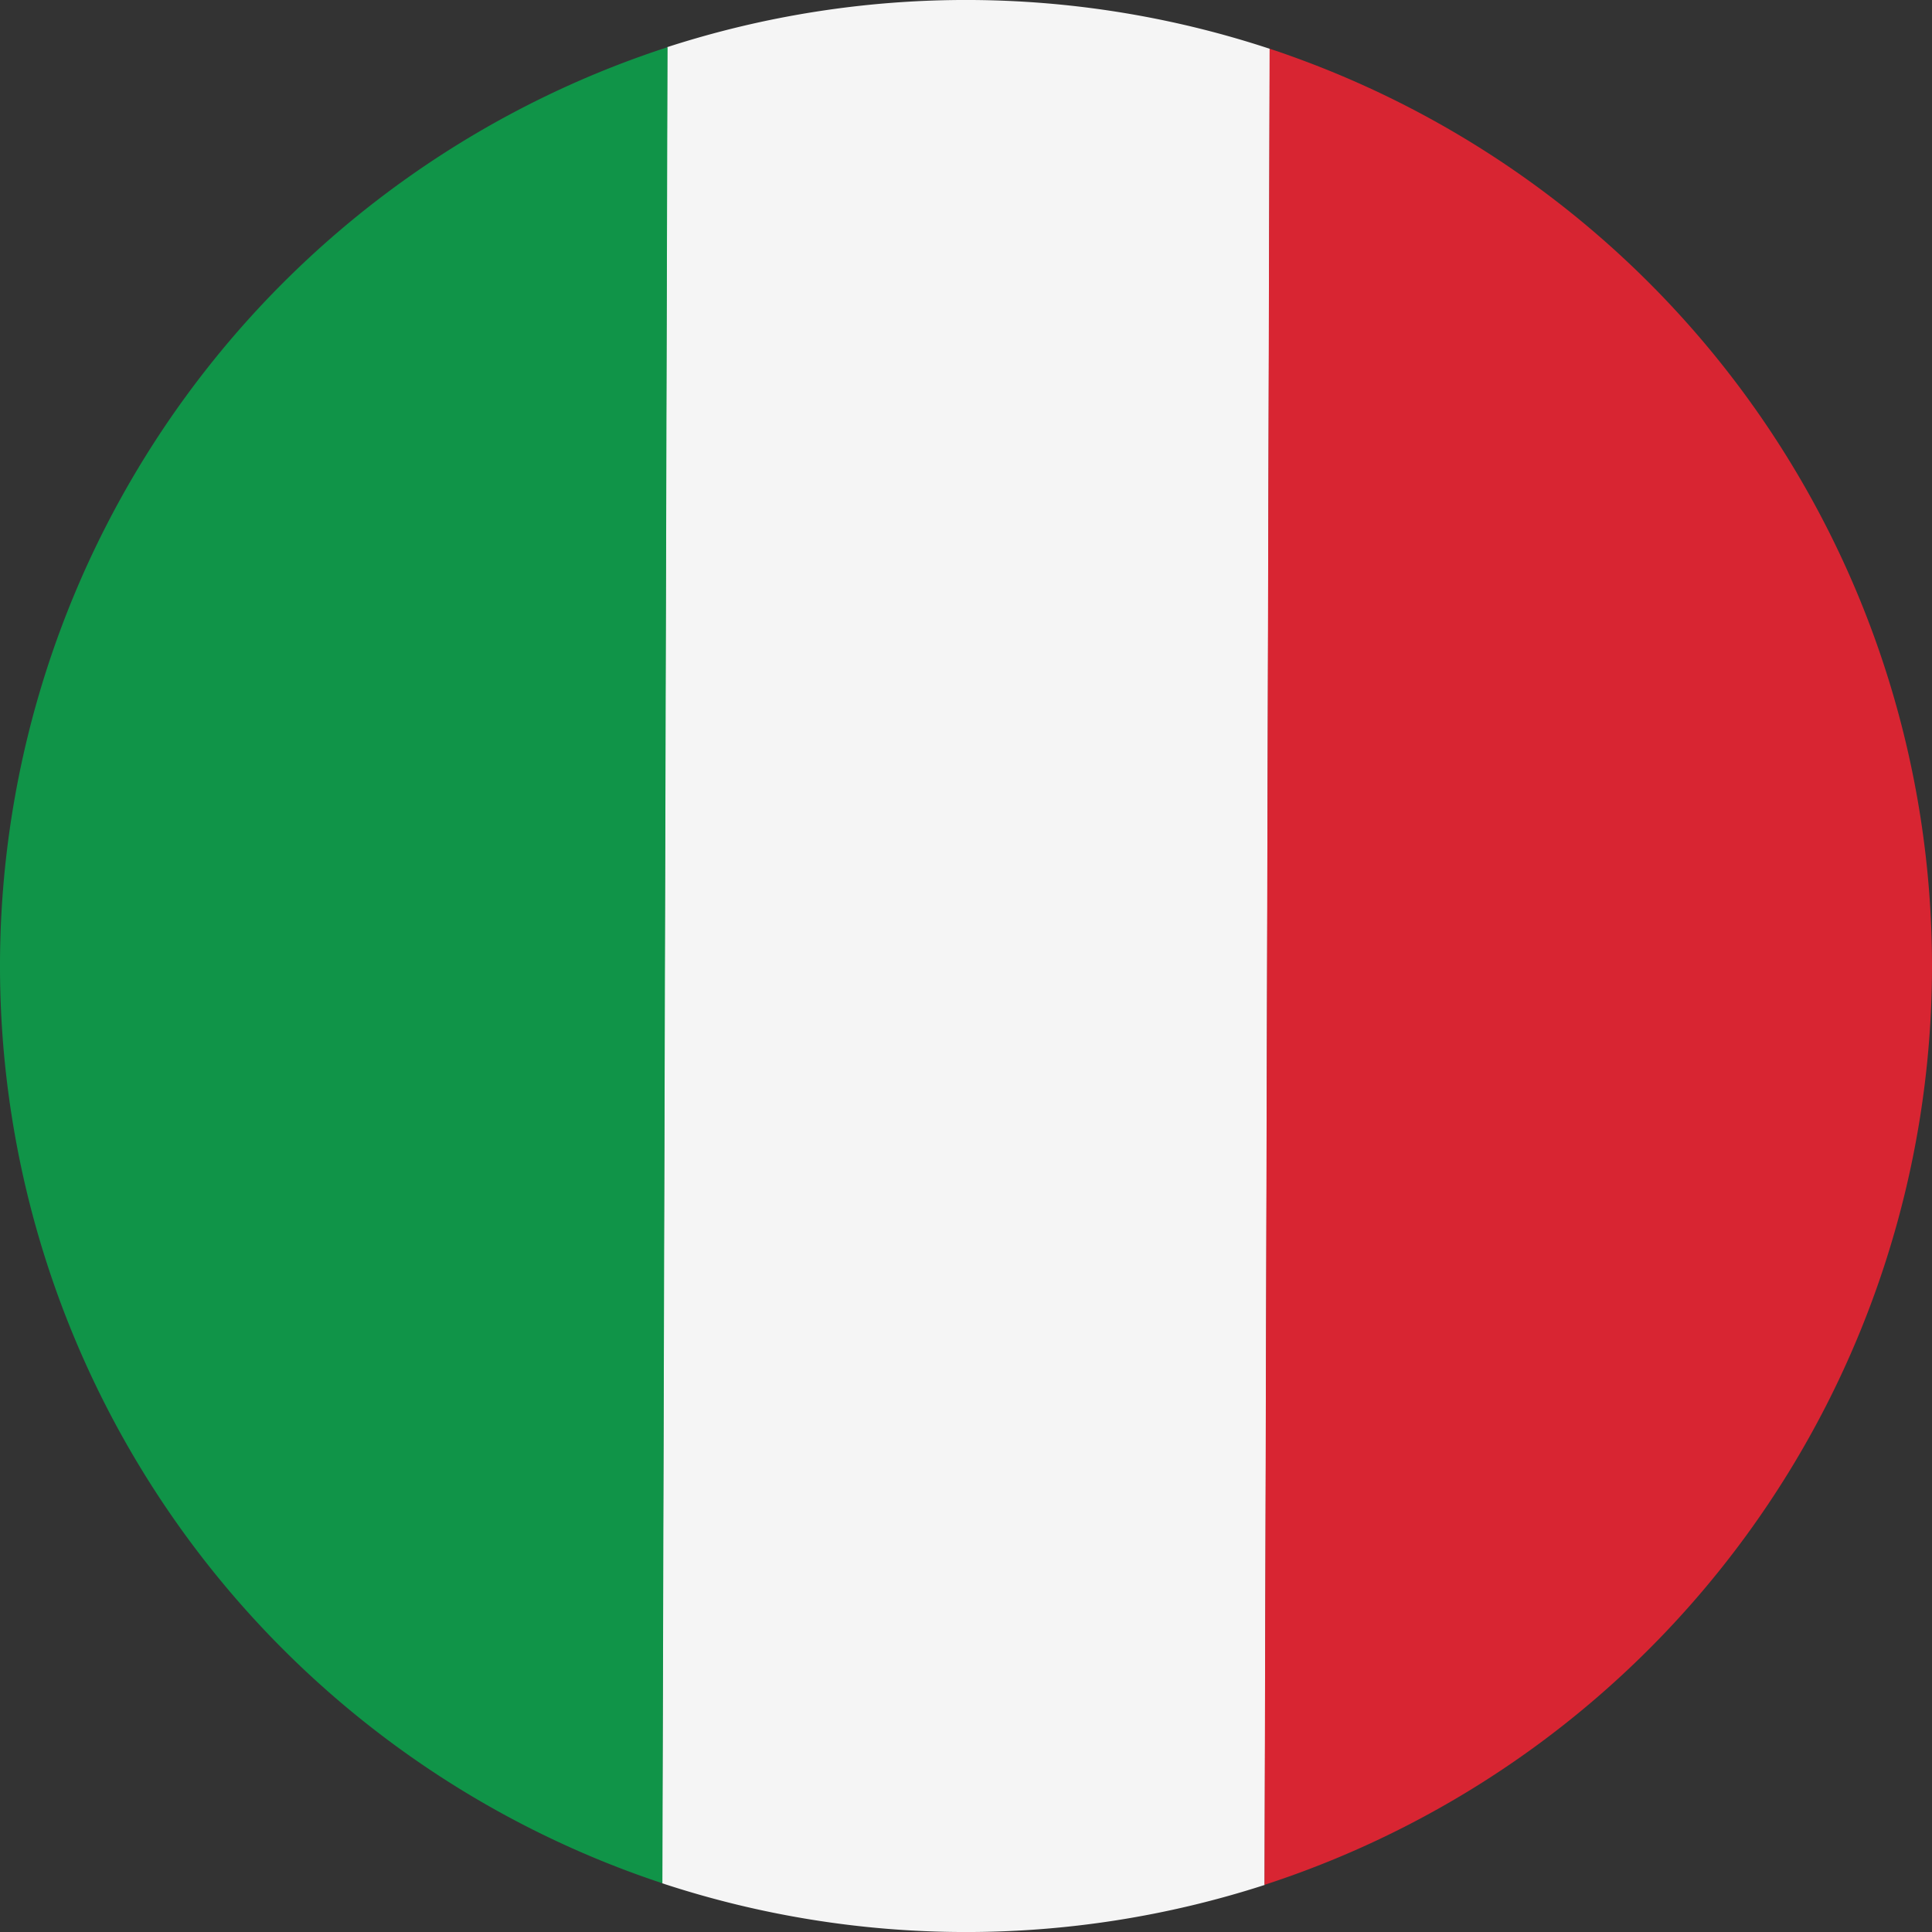 <svg xmlns="http://www.w3.org/2000/svg" xmlns:xlink="http://www.w3.org/1999/xlink" width="42" height="42" viewBox="0 0 42 42">
  <rect x="0" y="0" width="42" height="42" fill="#333333" stroke="none"/>
  <defs>
    <clipPath id="clip-path">
      <rect width="42" height="42" fill="none"/>
    </clipPath>
  </defs>
  <g id="flag-italy" clip-path="url(#clip-path)">
    <g id="flag-italy-2" data-name="flag-italy" transform="translate(-54.171 -467.515)">
      <g id="Group_9211" data-name="Group 9211" transform="translate(68.567 467.515)">
        <path id="Path_4824" data-name="Path 4824" d="M99.754,508.492l.111-39.916a21.083,21.083,0,0,0-13.1-.036l-.111,39.915a21.107,21.107,0,0,0,13.1.037Z" transform="translate(-86.657 -467.515)" fill="#f5f5f5"/>
      </g>
      <g id="Group_9212" data-name="Group 9212" transform="translate(54.171 468.539)">
        <path id="Path_4825" data-name="Path 4825" d="M54.171,489.744a21.009,21.009,0,0,0,14.4,20l.111-39.915A21.007,21.007,0,0,0,54.171,489.744Z" transform="translate(-54.171 -469.827)" fill="#109448"/>
      </g>
      <g id="Group_9213" data-name="Group 9213" transform="translate(81.664 468.576)">
        <path id="Path_4826" data-name="Path 4826" d="M130.719,489.907a21.007,21.007,0,0,0-14.4-20l-.111,39.916A21.01,21.01,0,0,0,130.719,489.907Z" transform="translate(-116.212 -469.909)" fill="#d82532"/>
      </g>
    </g>
  </g>
</svg>

